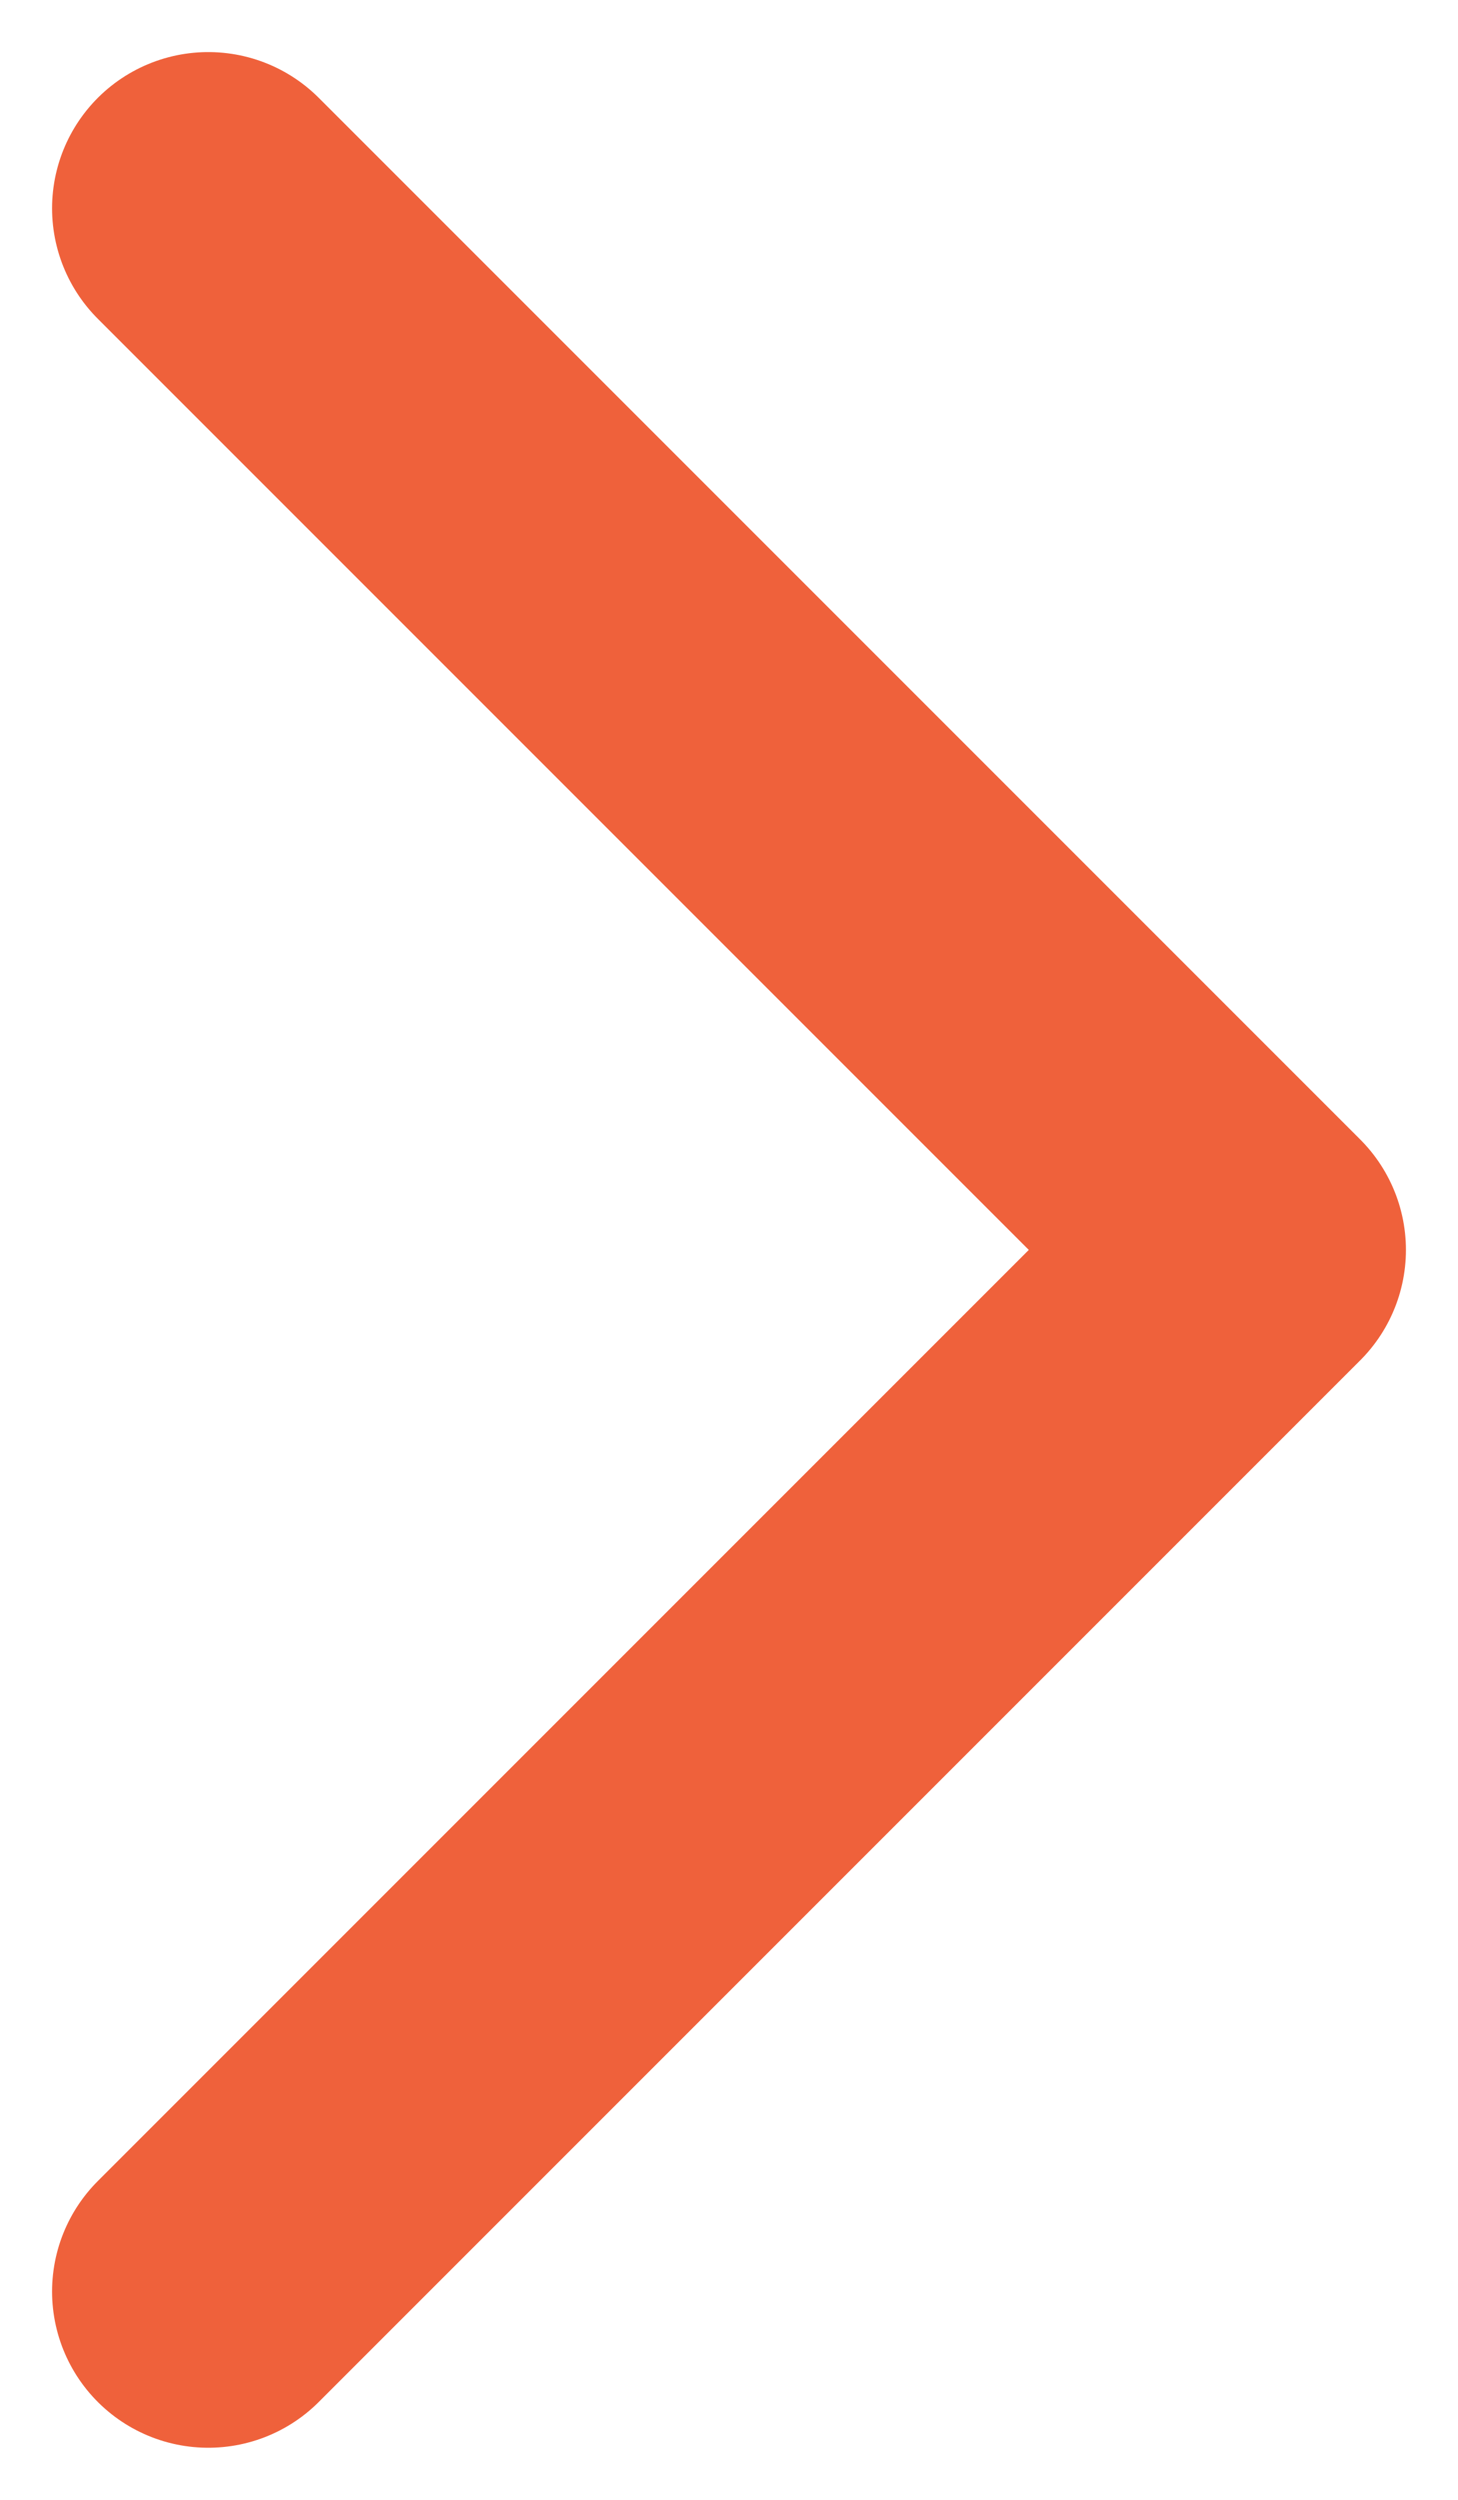 <svg width="7" height="12" viewBox="0 0 7 12" fill="none" xmlns="http://www.w3.org/2000/svg">
<path d="M1 1L6 6L1 11" stroke="#EF613B" stroke-width="1.5" stroke-linecap="round" stroke-linejoin="round"/>
</svg>
